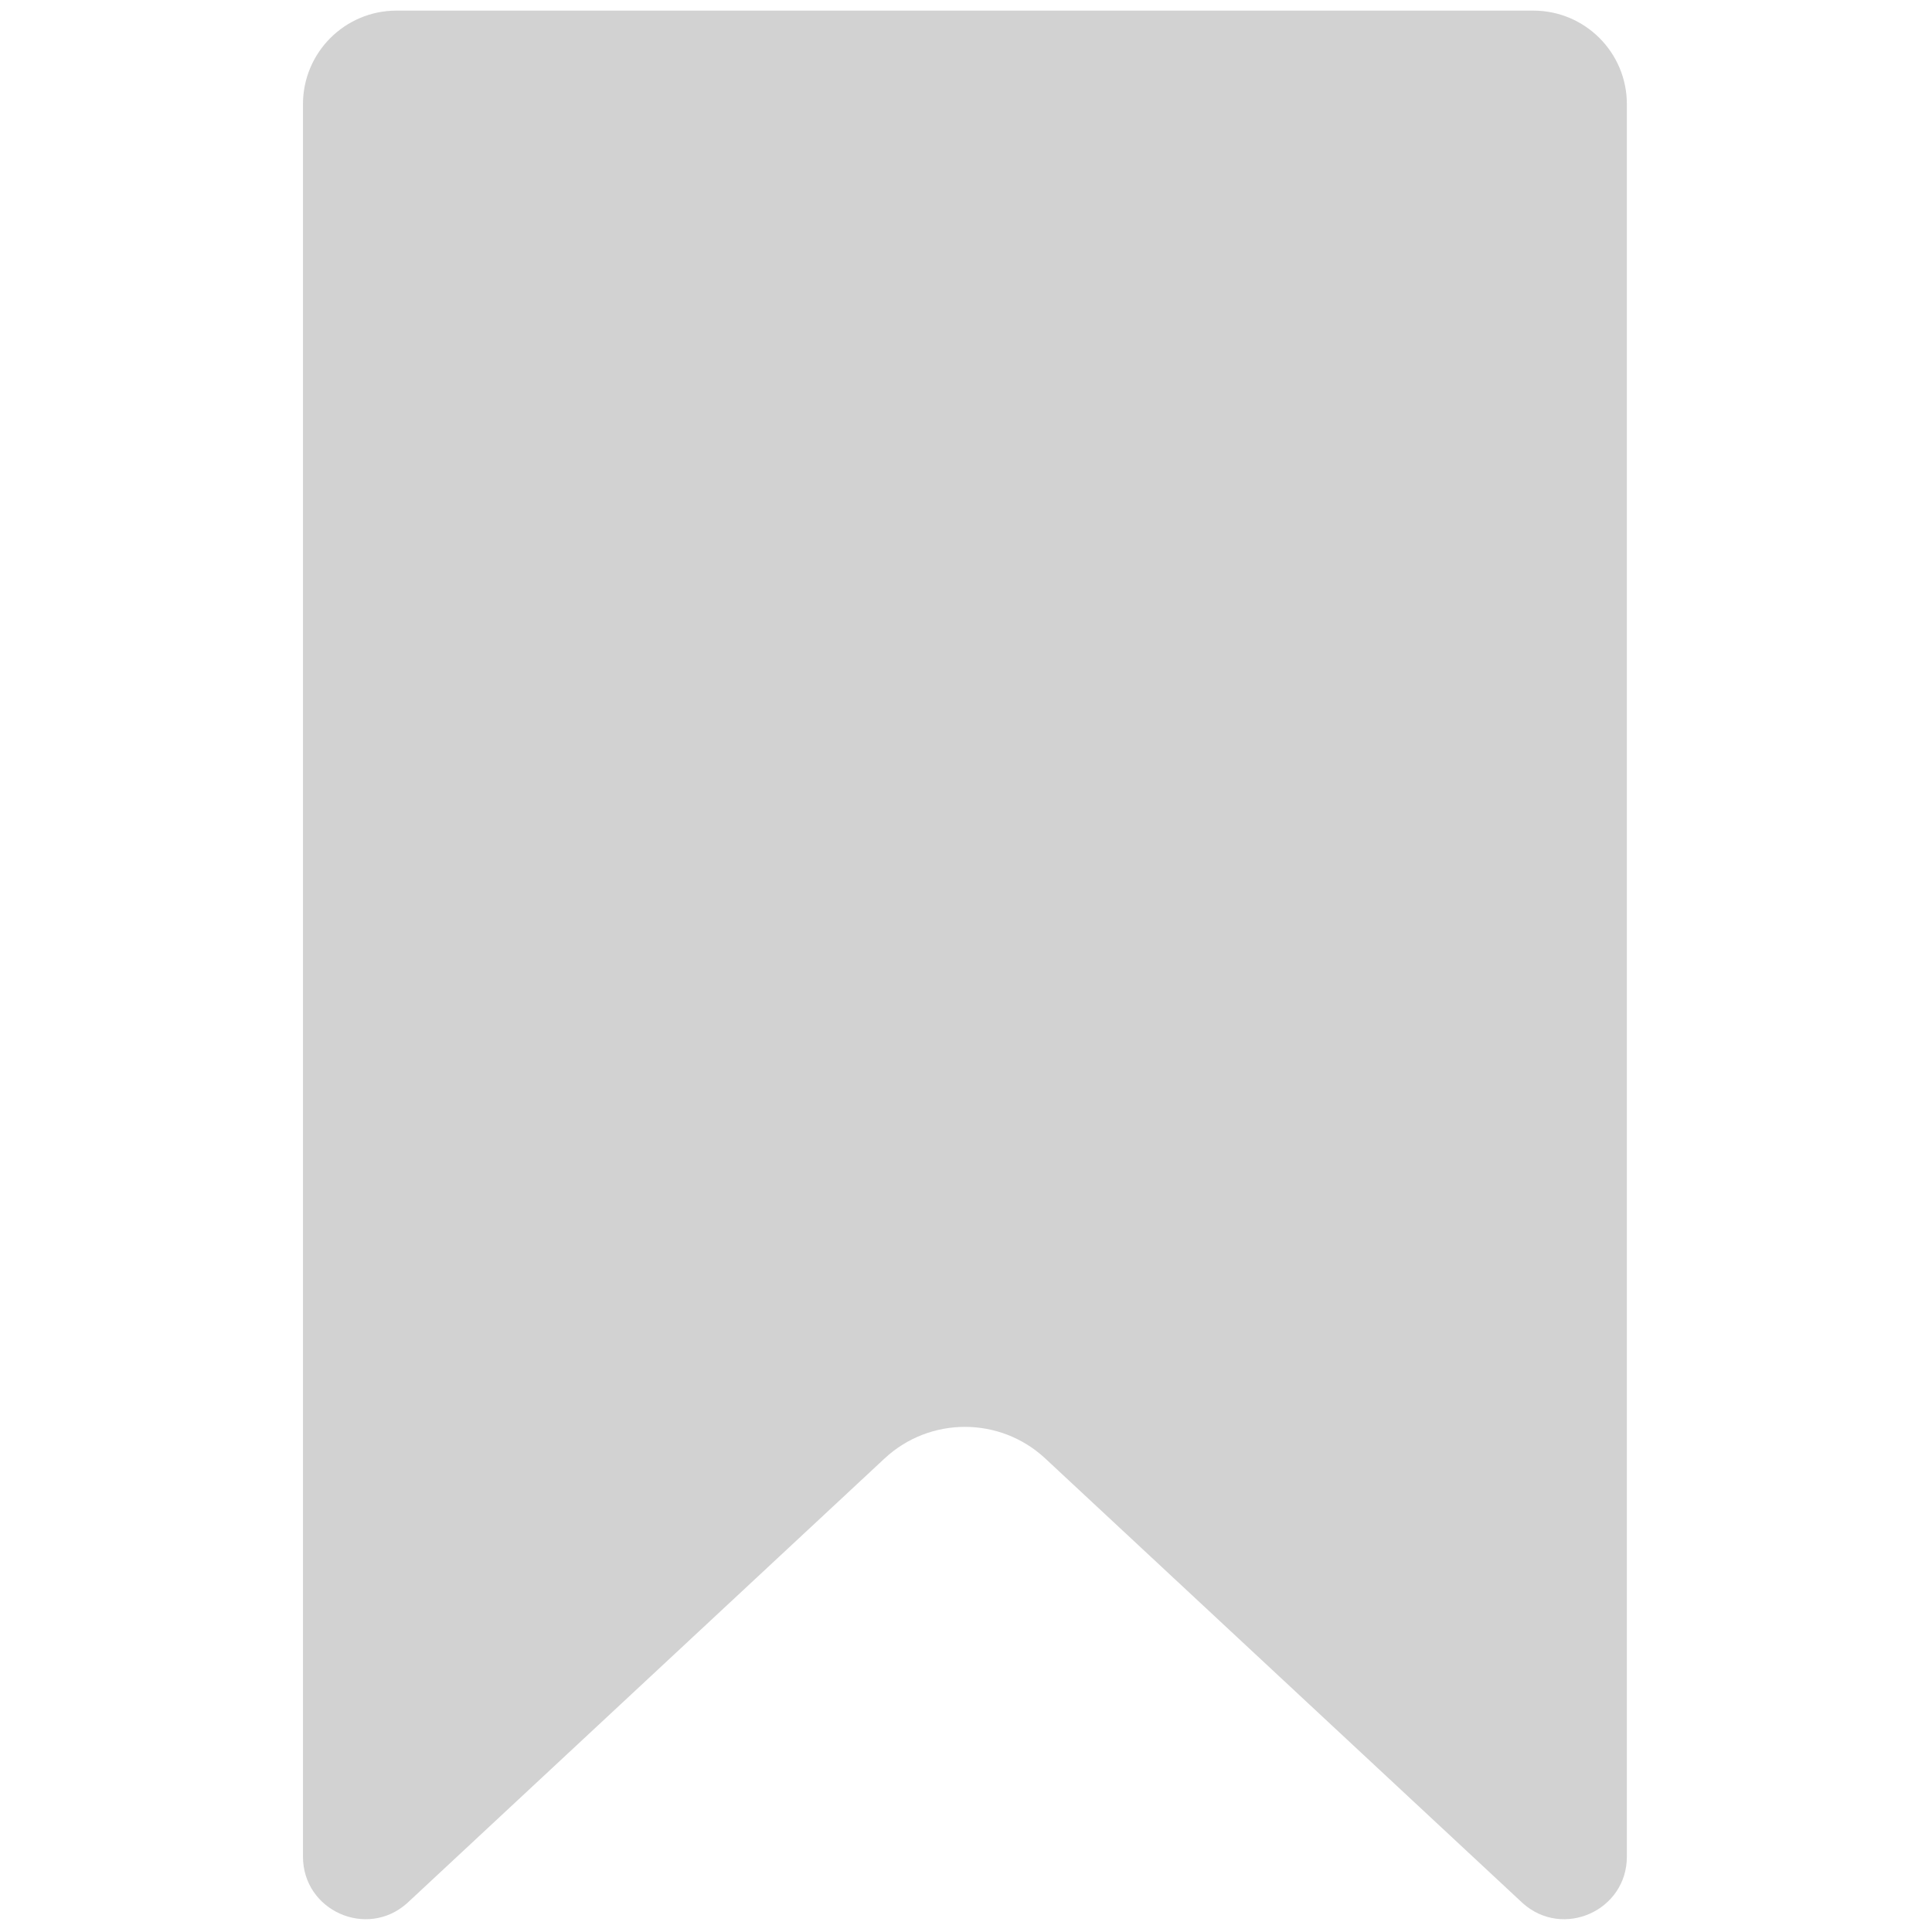 <svg xmlns="http://www.w3.org/2000/svg" xmlns:xlink="http://www.w3.org/1999/xlink" version="1.1" width="256" height="256" viewBox="0 0 256 256" xml:space="preserve">

<defs>
</defs>
<g style="stroke: none; stroke-width: 0; stroke-dasharray: none; stroke-linecap: butt; stroke-linejoin: miter; stroke-miterlimit: 10; fill: none; fill-rule: nonzero; opacity: 1;" transform="translate(1.407 1.407) scale(2.81 2.81)" >
	<path d="M 71.803 0 c 2.436 0 4.411 1.975 4.411 4.411 v 82.637 c 0 2.546 -3.011 3.893 -4.909 2.197 L 48.79 68.275 c -2.135 -1.989 -5.445 -1.989 -7.58 0 l -22.515 20.97 c -1.898 1.696 -4.909 0.349 -4.909 -2.197 V 4.411 C 13.786 1.975 15.761 0 18.197 0 H 71.803 z" style="stroke: none; stroke-width: 1; stroke-dasharray: none; stroke-linecap: butt; stroke-linejoin: miter; stroke-miterlimit: 10; fill: rgb(210, 210, 210); fill-rule: nonzero; opacity: 1;" transform=" matrix(1 0 0 1 0 0) " stroke-linecap="round" />
</g>
</svg>
